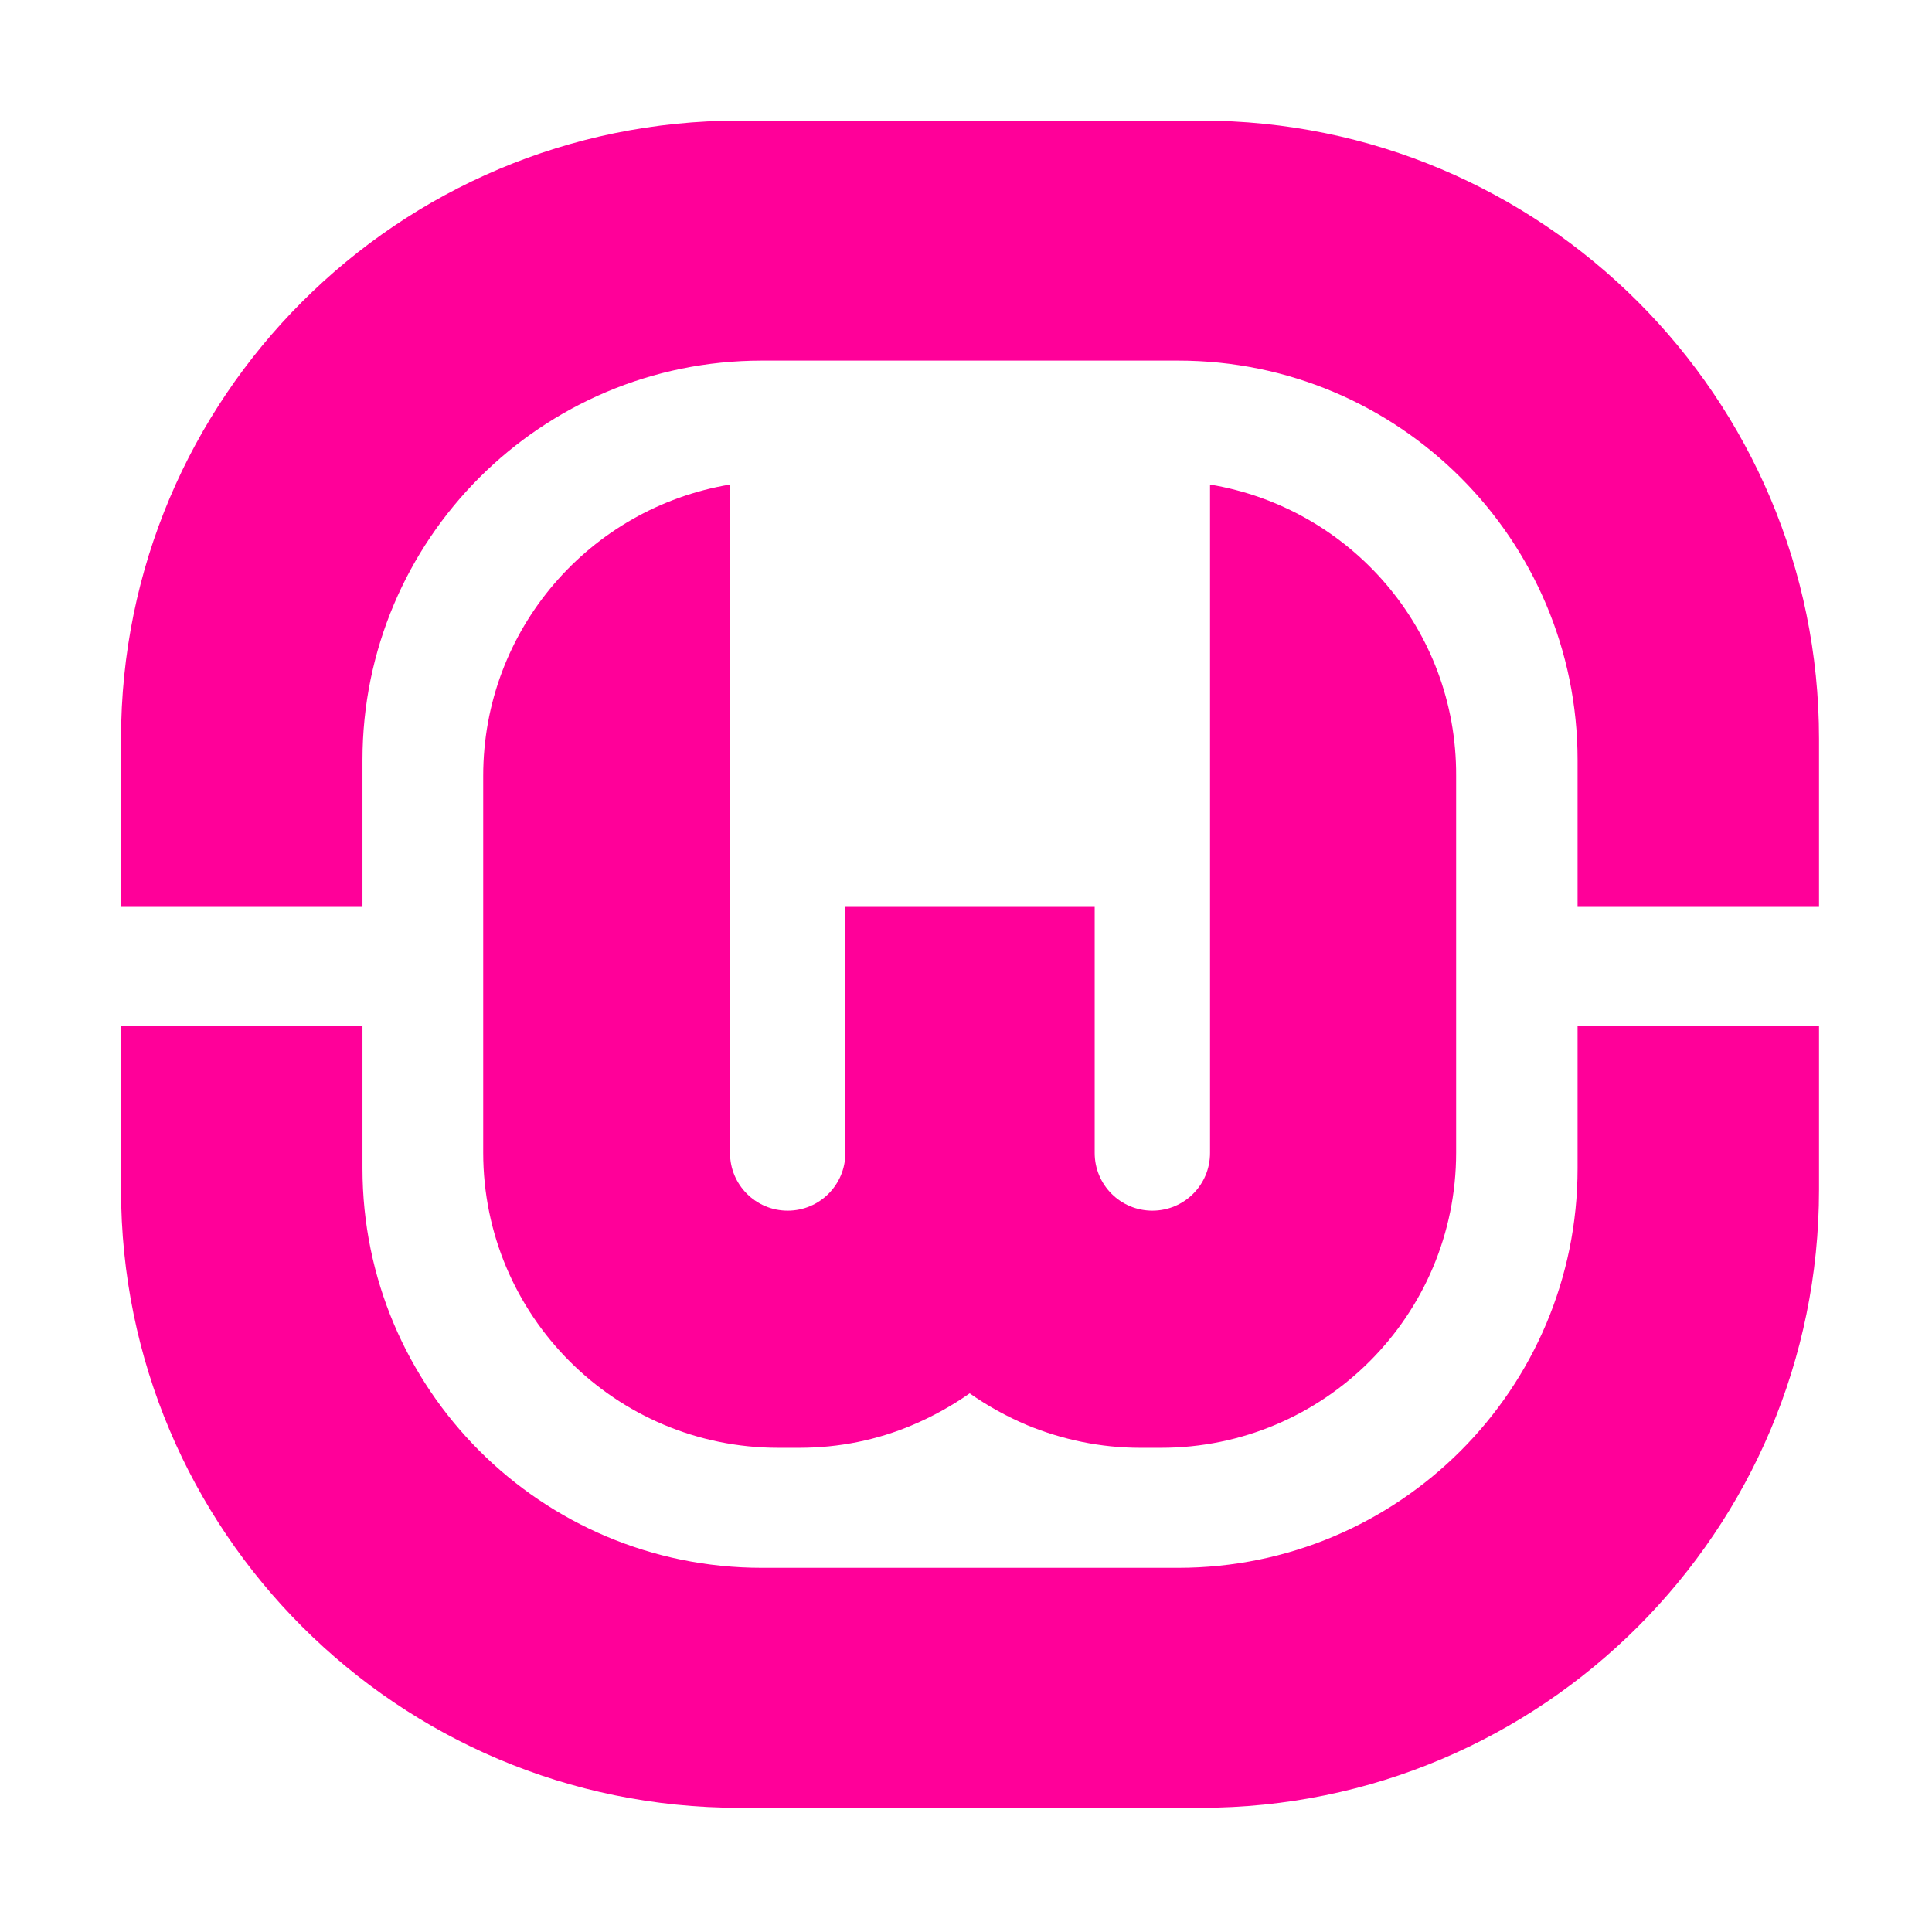 <svg xmlns="http://www.w3.org/2000/svg" version="1.1" id="Layer_1" x="0" y="0" xml:space="preserve" width="48" height="48"><style type="text/css" id="style2">.st0{fill:#f09}</style><g id="g10" transform="matrix(.089 0 0 .089 1.316 1.127)"><path class="st0" d="M425.6 313.5c0 61.6-49.9 111.5-111.5 111.5H197.9c-61.6 0-111.5-49.9-111.5-111.5v-39.8H19v45.7C19 414.7 96.3 492 191.6 492h128.8c95.3 0 172.6-77.3 172.6-172.6v-45.7h-67.4z" id="path4"/><path class="st0" d="M86.4 199.5C86.4 137.9 136.3 88 197.9 88h116.2c61.6 0 111.5 49.9 111.5 111.5v41H493v-46.9C493 98.3 415.7 21 320.4 21H191.6C96.3 21 19 98.3 19 193.6v46.9h67.4z" id="path6"/><path class="st0" d="M323 122.6v186.6c0 8.9-7.2 16.1-16.1 16.1-8.9 0-16.1-7.2-16.1-16.1v-68.7h-69.6v68.7c0 8.9-7.2 16.1-16.1 16.1-8.9 0-16.1-7.2-16.1-16.1V122.6c-39.1 6.5-68.9 40.4-68.9 81.3v105.2c0 45.5 36.9 82.4 82.4 82.4h5.8c11.2 0 21.8-2.2 31.5-6.3 5.7-2.4 11.1-5.4 16.1-8.9 5 3.5 10.4 6.5 16.1 8.9 9.7 4 20.4 6.3 31.5 6.3h5.8c45.5 0 82.4-36.9 82.4-82.4V203.9c.2-40.9-29.6-74.8-68.7-81.3z" id="path8"/></g></svg>
